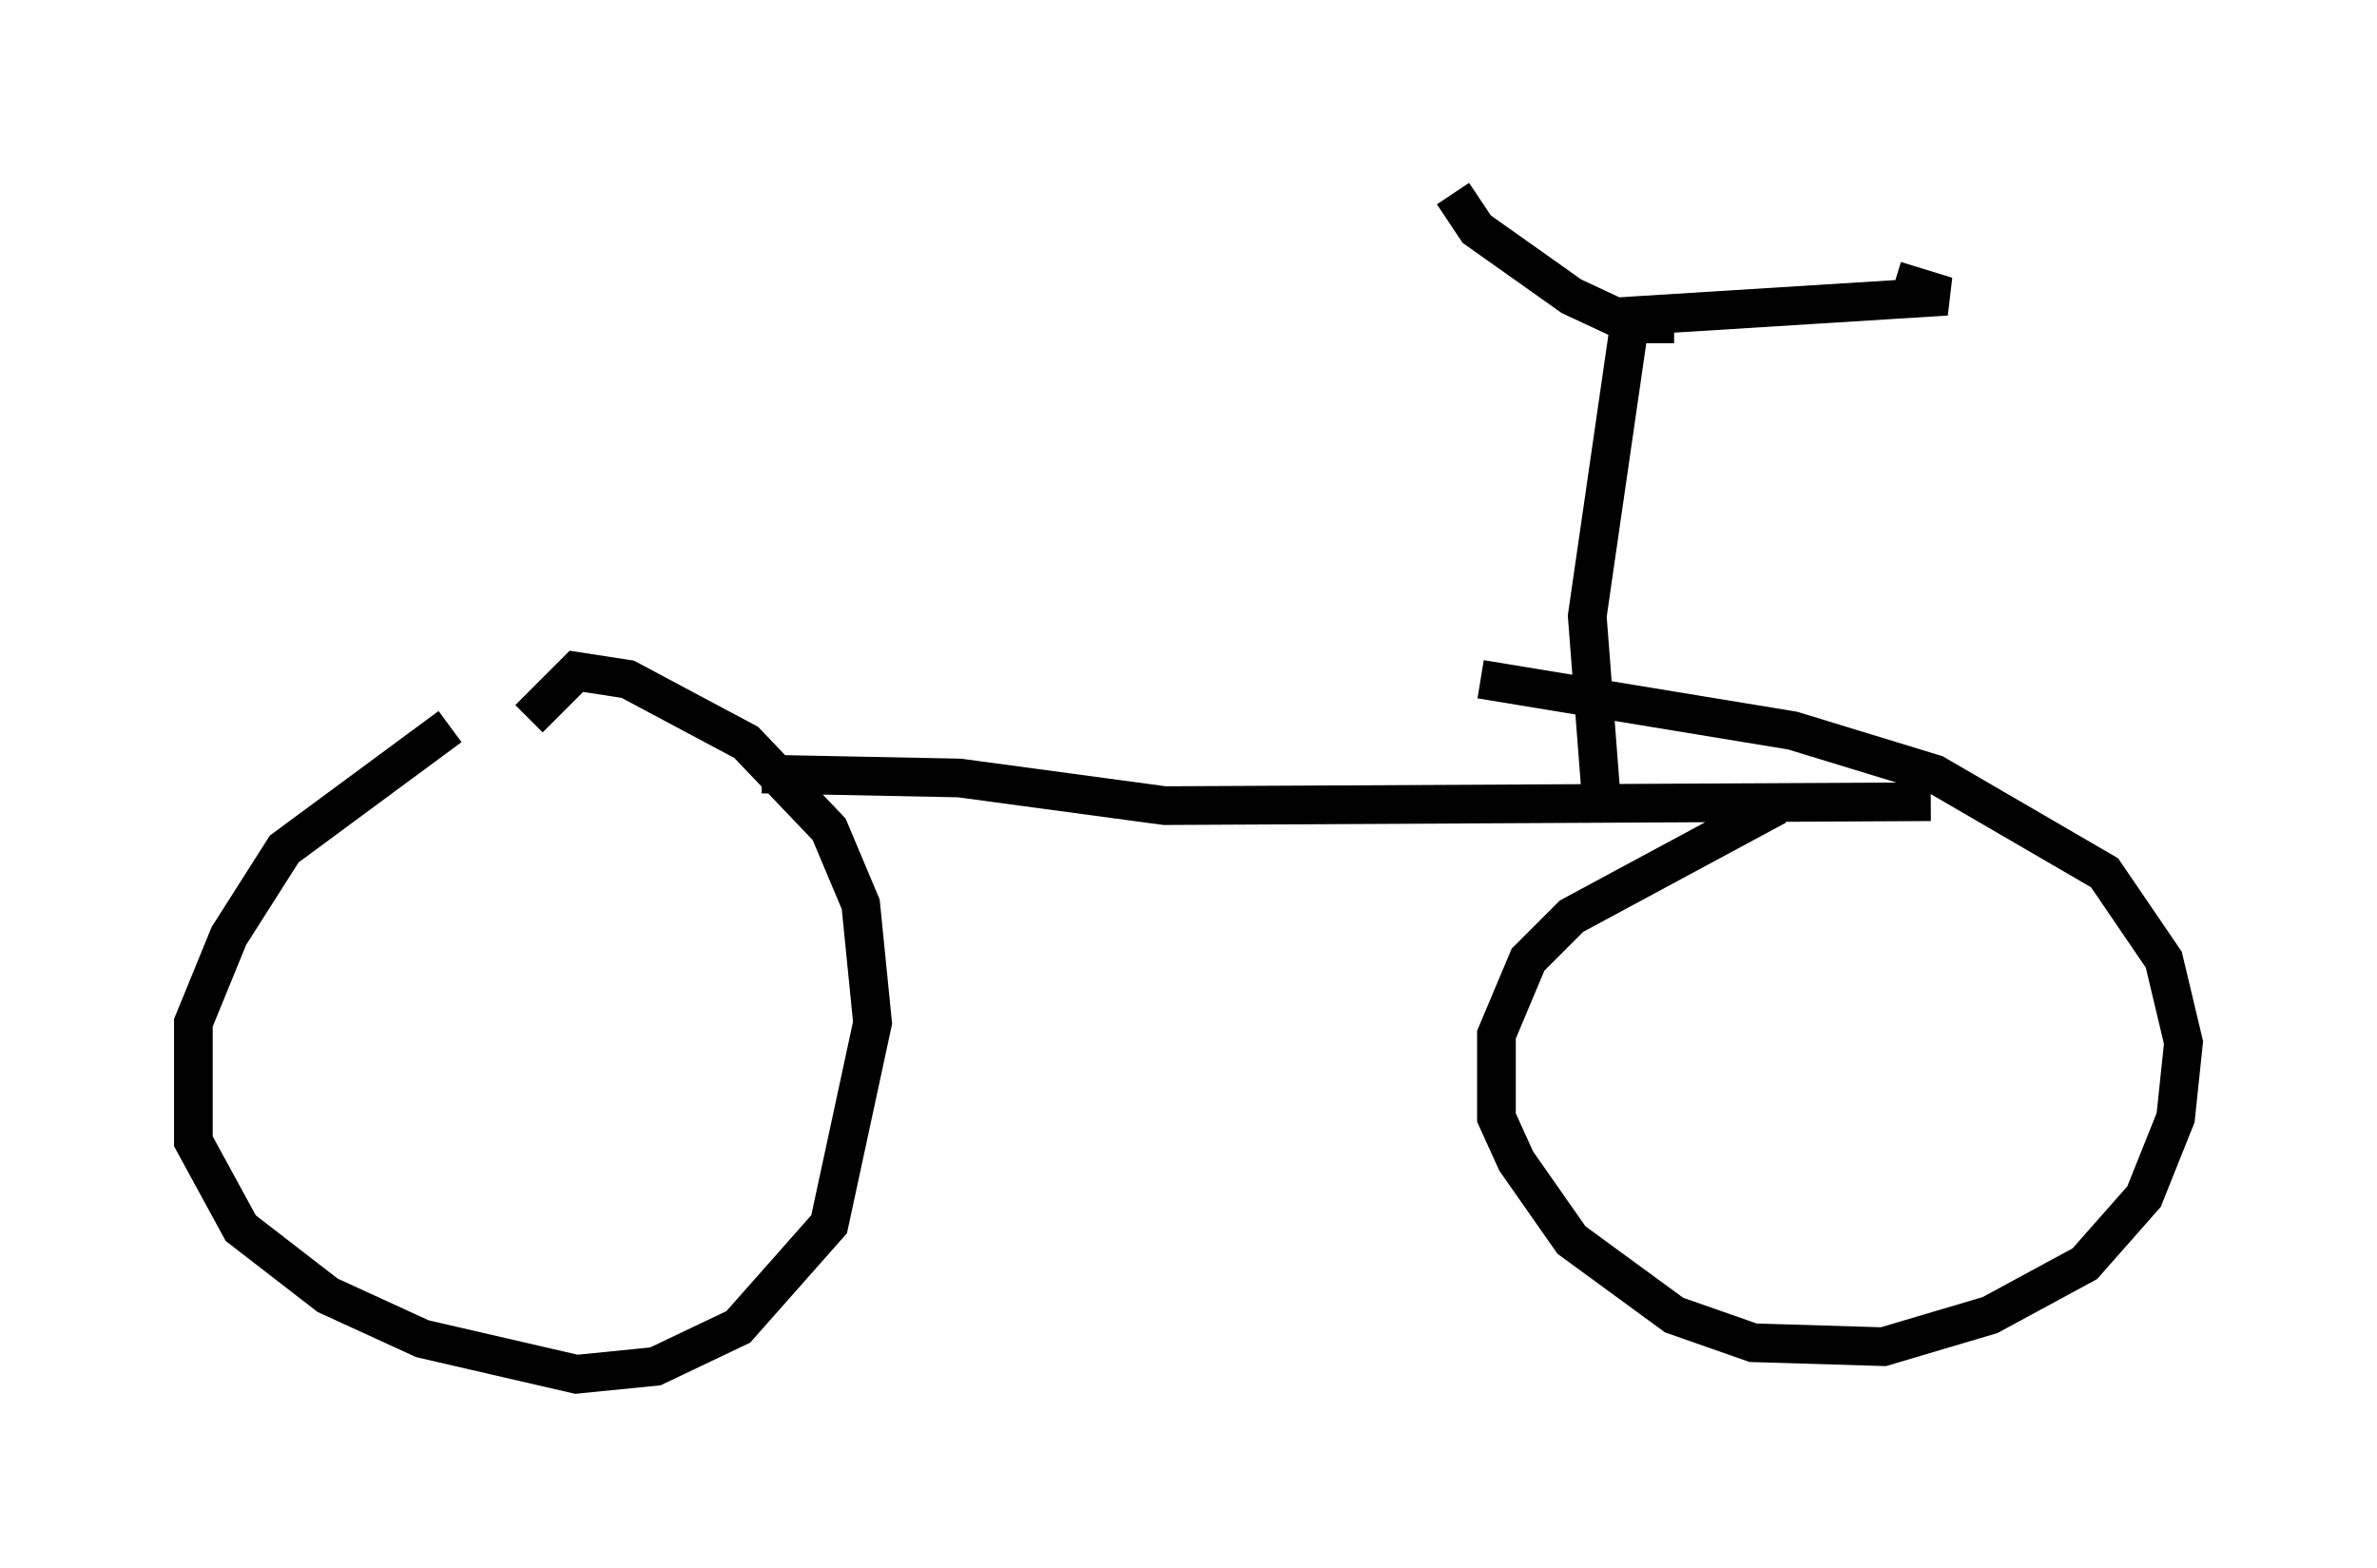<?xml version="1.0" encoding="utf-8" ?>
<svg baseProfile="full" height="40.523" version="1.1" width="61.451" xmlns="http://www.w3.org/2000/svg" xmlns:ev="http://www.w3.org/2001/xml-events" xmlns:xlink="http://www.w3.org/1999/xlink"><defs /><rect fill="white" height="40.523" width="61.451" x="0" y="0" /><path d="M13.983, 17.863 m-2.348, 0.919 l-4.288, 3.165 -1.429, 2.246 l-0.919, 2.246 0.0, 3.063 l1.225, 2.246 2.246, 1.735 l2.45, 1.123 3.981, 0.919 l2.042, -0.204 2.144, -1.021 l2.348, -2.654 1.123, -5.206 l-0.306, -3.063 -0.817, -1.94 l-2.144, -2.246 -3.063, -1.633 l-1.327, -0.204 -1.225, 1.225 m32.259, 2.246 l-5.308, 2.858 -1.123, 1.123 l-0.817, 1.94 0.0, 2.144 l0.51, 1.123 1.429, 2.042 l2.654, 1.94 2.042, 0.715 l3.369, 0.102 2.756, -0.817 l2.45, -1.327 1.531, -1.735 l0.817, -2.042 0.204, -1.94 l-0.51, -2.144 -1.531, -2.246 l-4.39, -2.552 -3.675, -1.123 l-8.065, -1.327 m-18.579, 2.45 l5.104, 0.102 5.308, 0.715 l19.804, -0.102 m-8.473, 0.51 l-0.408, -5.308 1.123, -7.758 l8.167, -0.51 -1.327, -0.408 m-5.717, 1.123 l-1.123, 0.0 -1.531, -0.715 l-2.45, -1.735 -0.613, -0.919 " fill="none" stroke="black" stroke-width="1" /></svg>